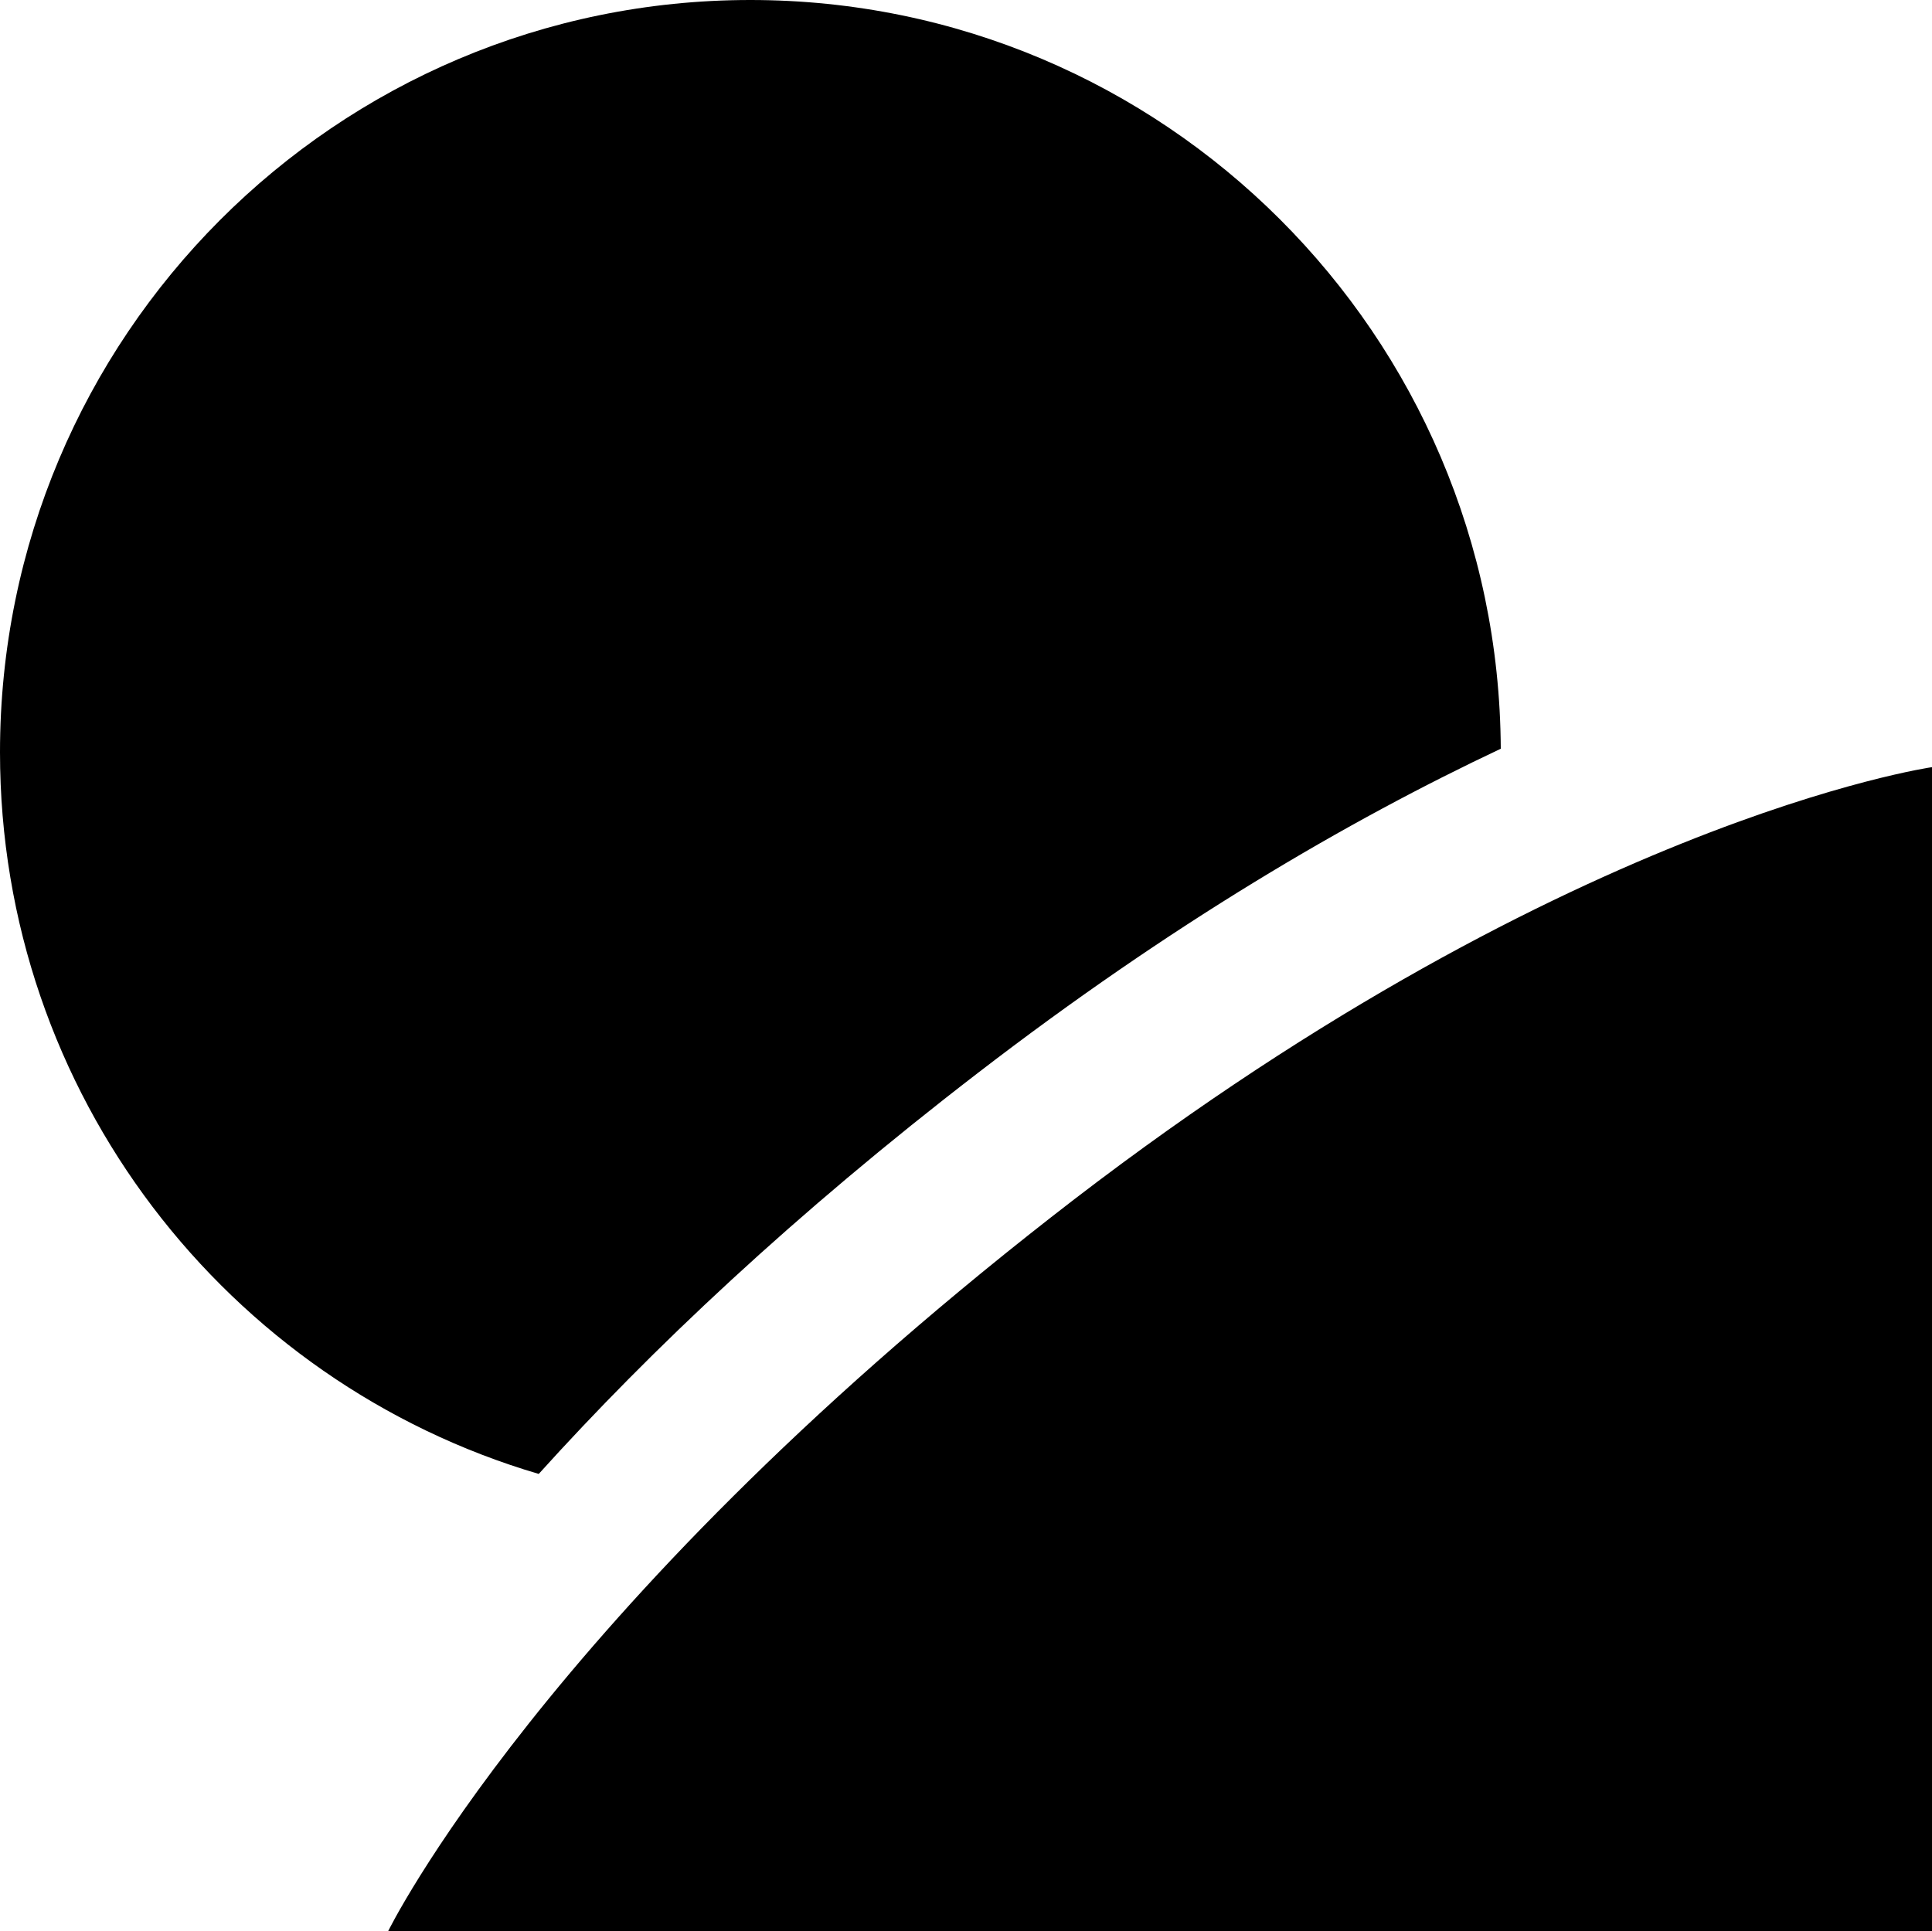 <?xml version="1.0" encoding="UTF-8" standalone="no"?>
<svg
   version="1.1"
   width="509.612"
   height="509.415"
   id="svg1"
   xmlns="http://www.w3.org/2000/svg"
   xmlns:svg="http://www.w3.org/2000/svg">
  <defs
     id="defs1" />
  <path
     d="M 142.106,388.83 C 59.979,364.68 0,288.57 0,198.45 0,88.83 88.622,0 197.925,0 306.944,0 395.341,88.35 395.865,197.52 355.475,216.555 308.814,243.87 257.844,283.125 209.568,320.265 171.677,356.07 142.106,388.83 M 277.134,321.21 C 143.273,425.85 102.404,509.415 102.404,509.415 H 509.612 V 202.38 c 0,0 -98.603,14.115 -232.479,118.83"
     id="path1" />
</svg>
